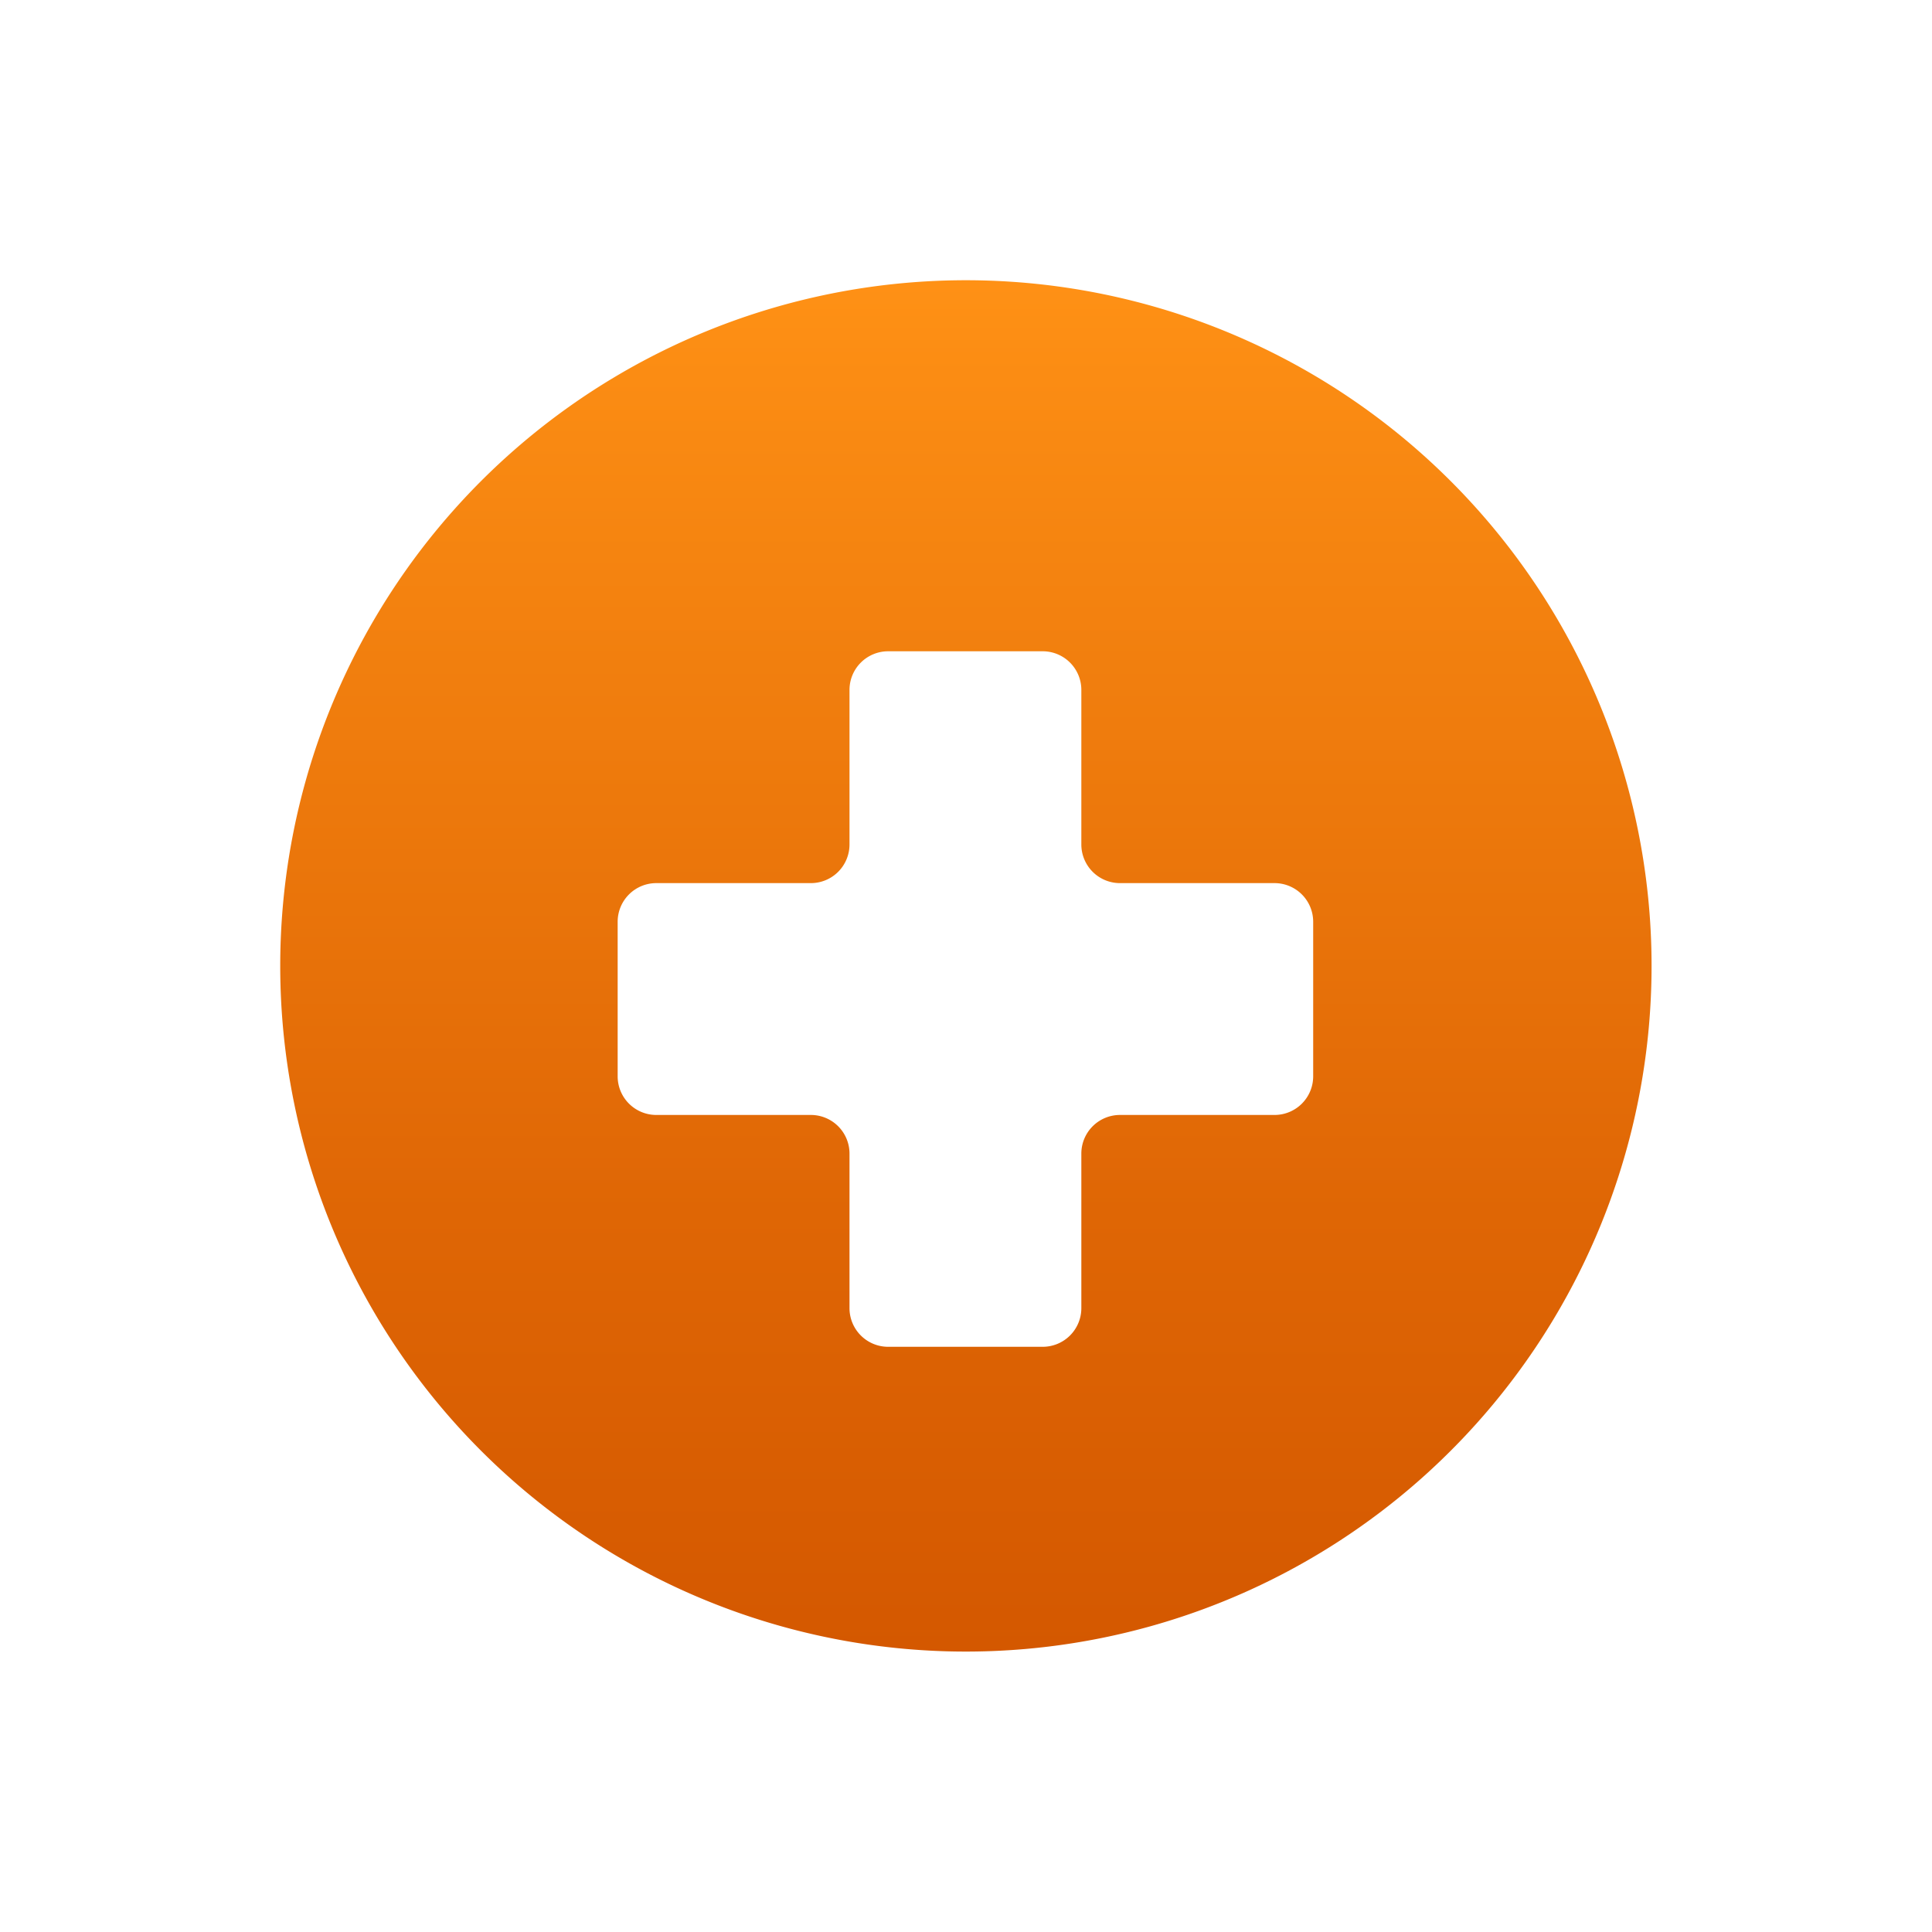 <svg id="Layer_1" data-name="Layer 1" xmlns="http://www.w3.org/2000/svg" xmlns:xlink="http://www.w3.org/1999/xlink" viewBox="0 0 100 100"><defs><style>.cls-1{fill:url(#linear-gradient);}.cls-2{fill:none;}</style><linearGradient id="linear-gradient" x1="823.03" y1="361.26" x2="823.03" y2="290.28" gradientUnits="userSpaceOnUse"><stop offset="0" stop-color="#d45800"/><stop offset="0.32" stop-color="#df6605"/><stop offset="0.93" stop-color="#fb8c13"/><stop offset="1" stop-color="#ff9115"/></linearGradient></defs><title>zoom_in_btn</title><path id="zoom_in" data-name="zoom in" class="cls-1" d="M825.33,290.35a35.49,35.49,0,1,0,33.11,33.11A35.5,35.5,0,0,0,825.33,290.35ZM839,333.48h-8a2,2,0,0,0-2,2v8a2,2,0,0,1-2,2h-8a2,2,0,0,1-2-2v-8a2,2,0,0,0-2-2h-8a2,2,0,0,1-2-2v-8a2,2,0,0,1,2-2h8a2,2,0,0,0,2-2v-8a2,2,0,0,1,2-2h8a2,2,0,0,1,2,2v8a2,2,0,0,0,2,2h8a2,2,0,0,1,2,2v8A2,2,0,0,1,839,333.48Z" transform="translate(-773.03 -275.77)"/><rect class="cls-2" width="100" height="100"/></svg>